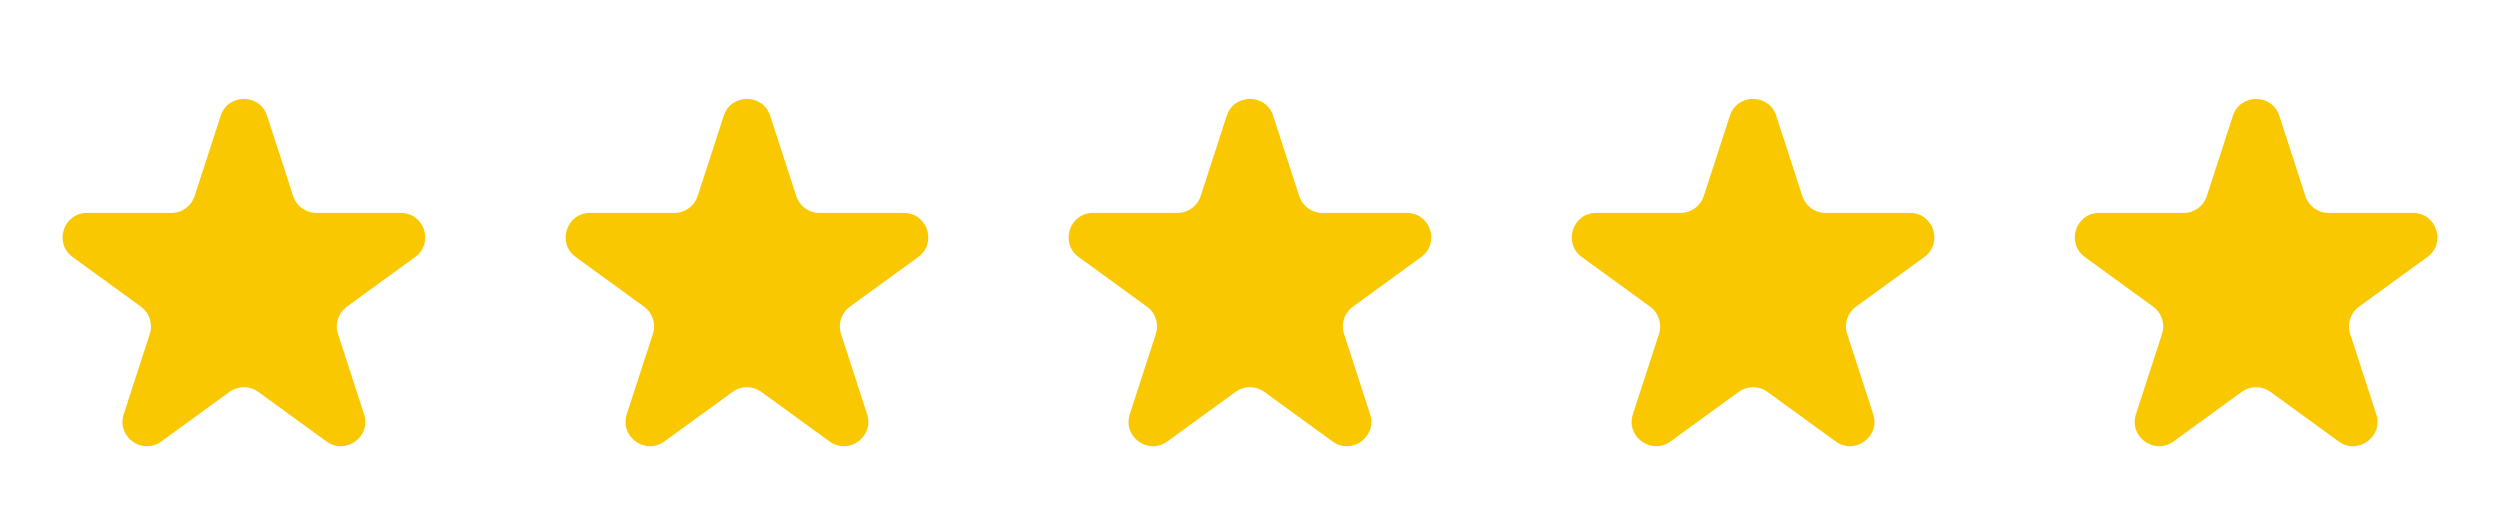 <svg width="90" height="19" viewBox="0 0 90 19" fill="none" xmlns="http://www.w3.org/2000/svg">
<path d="M7.945 4.168C8.208 3.359 9.352 3.359 9.615 4.168L10.554 7.058C10.672 7.42 11.009 7.665 11.389 7.665H14.428C15.279 7.665 15.633 8.753 14.945 9.253L12.486 11.04C12.178 11.263 12.049 11.659 12.167 12.021L13.106 14.912C13.369 15.72 12.443 16.393 11.755 15.893L9.296 14.107C8.988 13.883 8.572 13.883 8.264 14.107L5.805 15.893C5.117 16.393 4.191 15.72 4.454 14.912L5.393 12.021C5.511 11.659 5.382 11.263 5.074 11.04L2.616 9.253C1.927 8.753 2.281 7.665 3.132 7.665H6.171C6.551 7.665 6.888 7.42 7.006 7.058L7.945 4.168Z" fill="#FAC800"/>
<path d="M26.055 4.168C26.318 3.359 27.463 3.359 27.726 4.168L28.665 7.058C28.782 7.42 29.119 7.665 29.5 7.665H32.539C33.389 7.665 33.743 8.753 33.055 9.253L30.596 11.04C30.288 11.263 30.16 11.659 30.277 12.021L31.216 14.912C31.479 15.72 30.553 16.393 29.865 15.893L27.407 14.107C27.099 13.883 26.682 13.883 26.374 14.107L23.916 15.893C23.227 16.393 22.302 15.72 22.564 14.912L23.504 12.021C23.621 11.659 23.492 11.263 23.185 11.04L20.726 9.253C20.038 8.753 20.392 7.665 21.242 7.665H24.281C24.662 7.665 24.999 7.42 25.116 7.058L26.055 4.168Z" fill="#FAC800"/>
<path d="M44.163 4.168C44.426 3.359 45.57 3.359 45.833 4.168L46.772 7.058C46.89 7.42 47.227 7.665 47.607 7.665H50.646C51.497 7.665 51.85 8.753 51.162 9.253L48.704 11.04C48.396 11.263 48.267 11.659 48.385 12.021L49.324 14.912C49.587 15.72 48.661 16.393 47.973 15.893L45.514 14.107C45.206 13.883 44.789 13.883 44.482 14.107L42.023 15.893C41.335 16.393 40.409 15.72 40.672 14.912L41.611 12.021C41.729 11.659 41.6 11.263 41.292 11.04L38.833 9.253C38.145 8.753 38.499 7.665 39.349 7.665H42.389C42.769 7.665 43.106 7.42 43.224 7.058L44.163 4.168Z" fill="#FAC800"/>
<path d="M62.275 4.168C62.538 3.359 63.682 3.359 63.945 4.168L64.884 7.058C65.002 7.42 65.339 7.665 65.719 7.665H68.759C69.609 7.665 69.963 8.753 69.275 9.253L66.816 11.04C66.508 11.263 66.379 11.659 66.497 12.021L67.436 14.912C67.699 15.72 66.773 16.393 66.085 15.893L63.626 14.107C63.319 13.883 62.902 13.883 62.594 14.107L60.135 15.893C59.447 16.393 58.521 15.72 58.784 14.912L59.723 12.021C59.841 11.659 59.712 11.263 59.404 11.04L56.946 9.253C56.258 8.753 56.611 7.665 57.462 7.665H60.501C60.881 7.665 61.218 7.42 61.336 7.058L62.275 4.168Z" fill="#FAC800"/>
<path d="M80.385 4.168C80.647 3.359 81.792 3.359 82.055 4.168L82.994 7.058C83.111 7.42 83.448 7.665 83.829 7.665H86.868C87.719 7.665 88.072 8.753 87.384 9.253L84.925 11.04C84.618 11.263 84.489 11.659 84.606 12.021L85.546 14.912C85.808 15.72 84.882 16.393 84.194 15.893L81.736 14.107C81.428 13.883 81.011 13.883 80.703 14.107L78.245 15.893C77.557 16.393 76.631 15.72 76.894 14.912L77.833 12.021C77.95 11.659 77.822 11.263 77.514 11.04L75.055 9.253C74.367 8.753 74.721 7.665 75.571 7.665H78.61C78.991 7.665 79.328 7.42 79.445 7.058L80.385 4.168Z" fill="#FAC800"/>
</svg>
